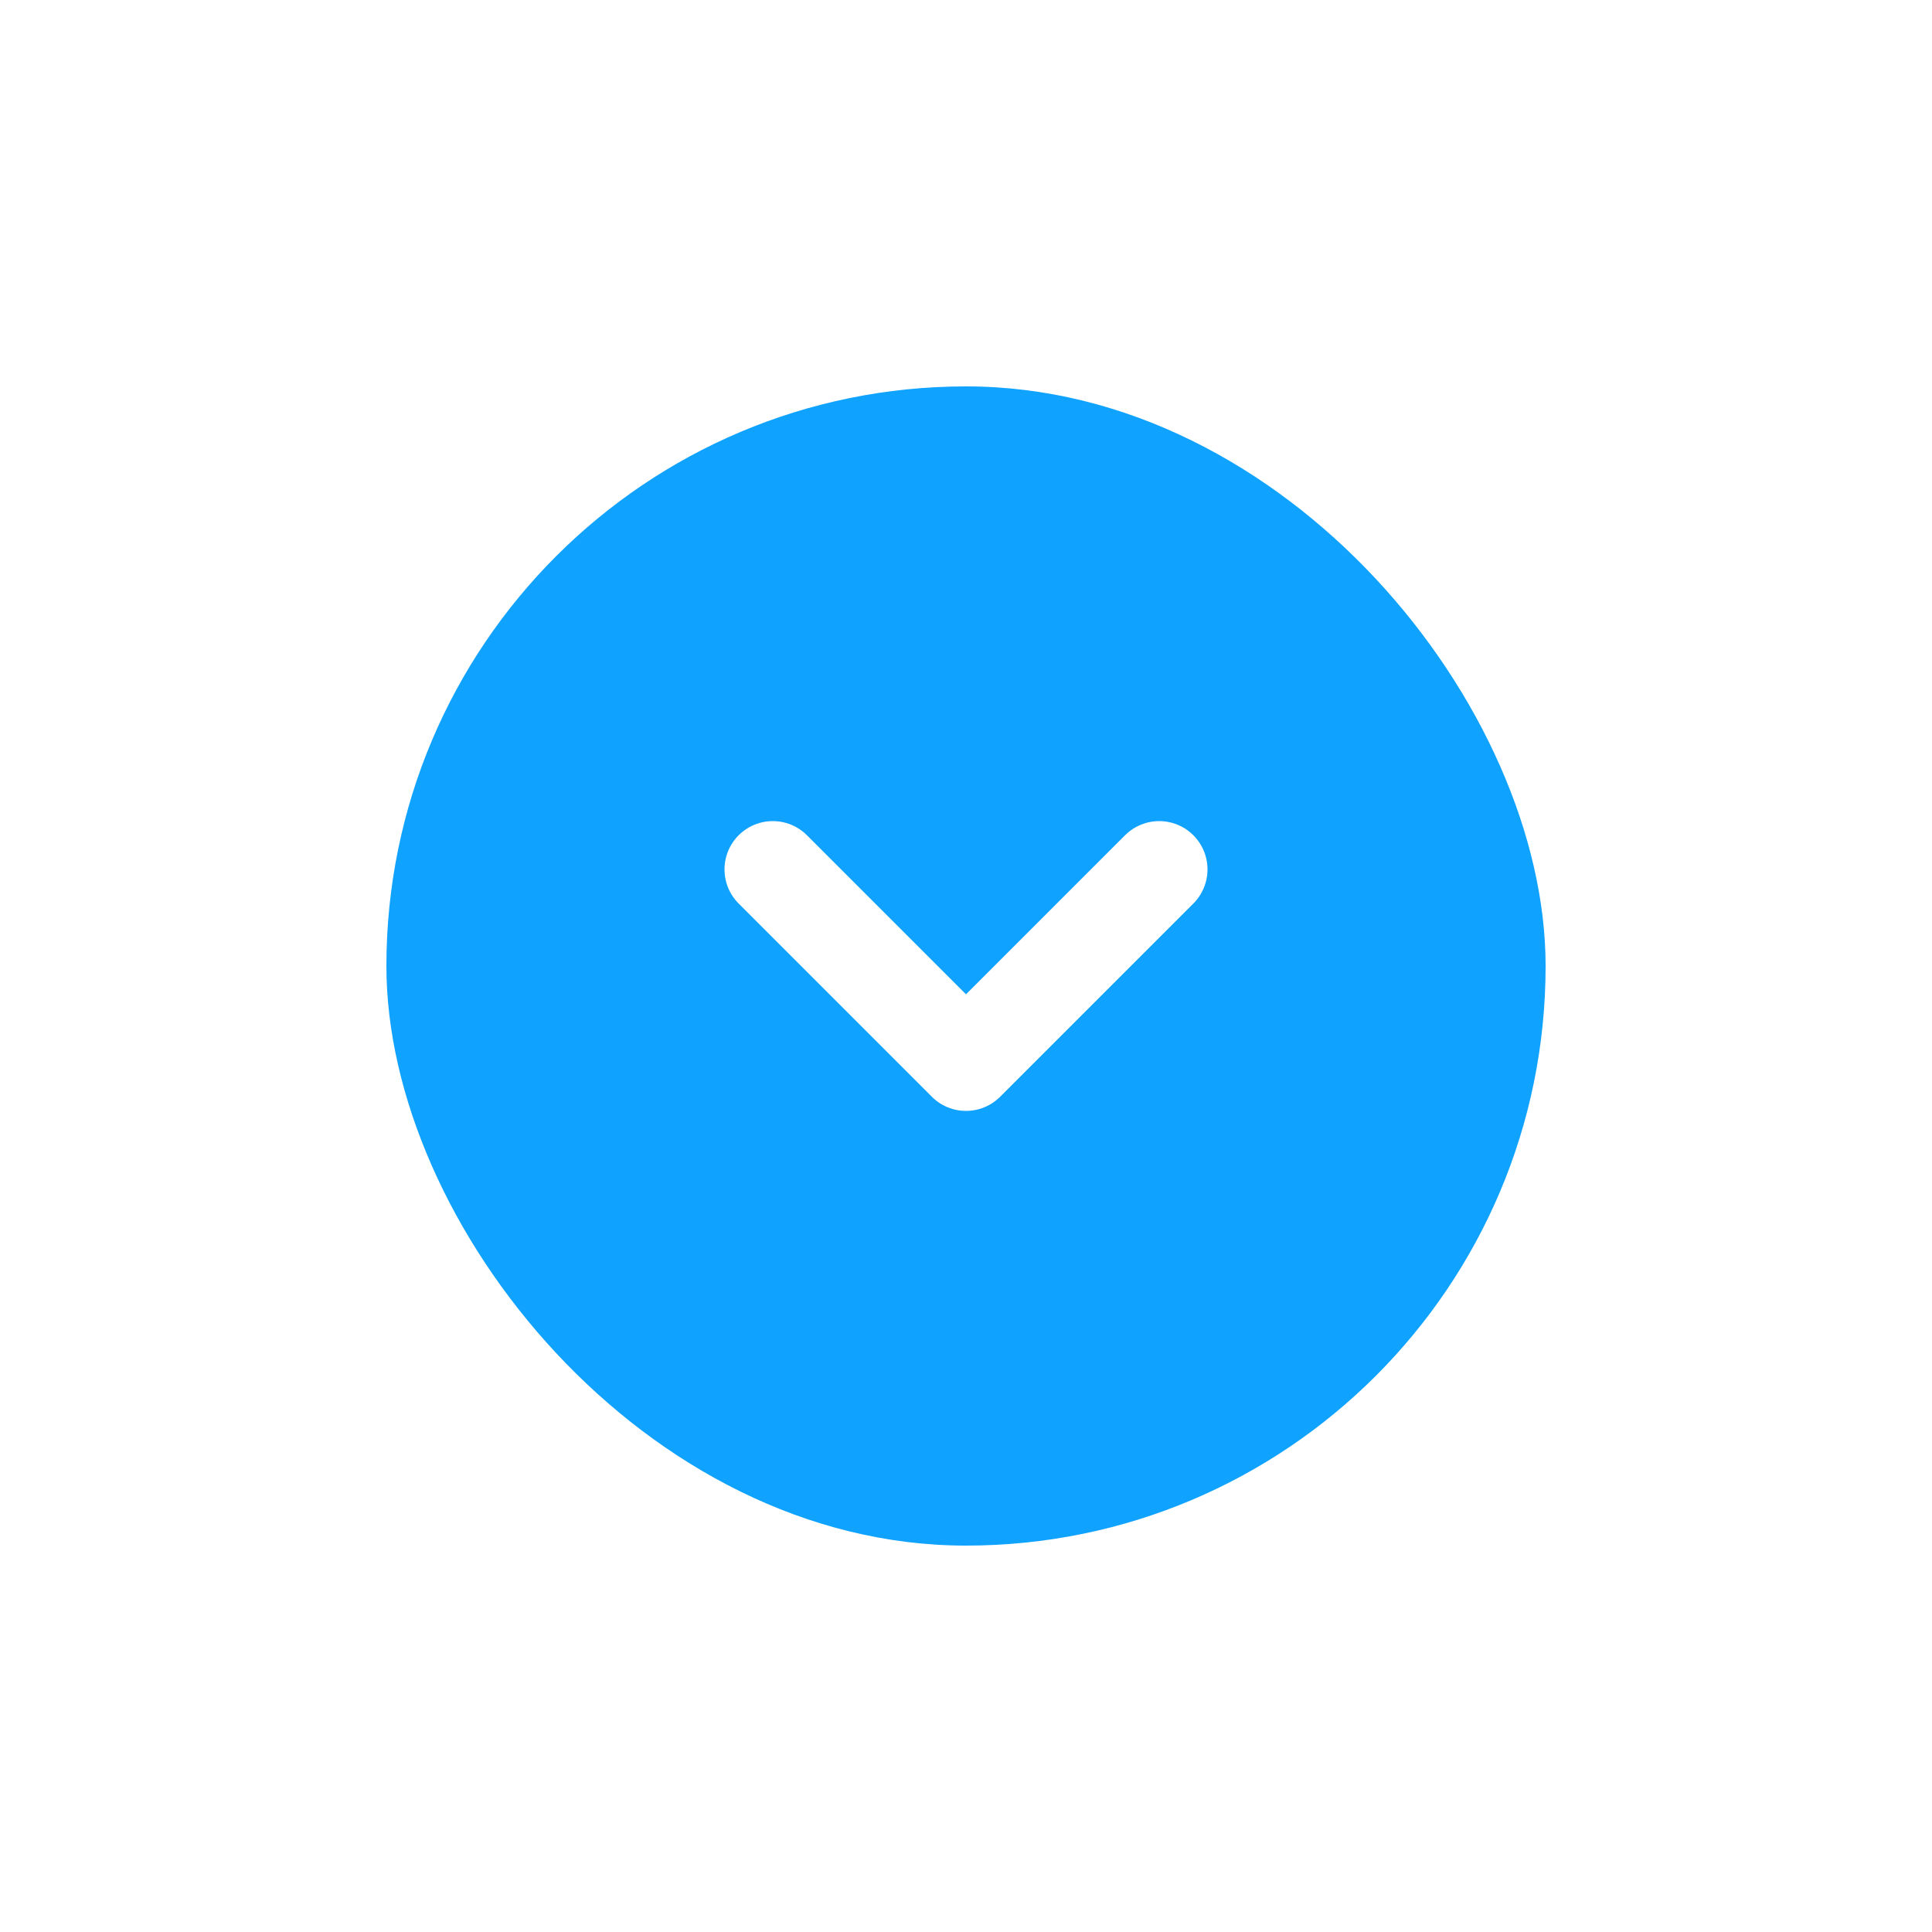 <svg width="40" height="40" viewBox="0 0 40 40" fill="none" xmlns="http://www.w3.org/2000/svg" xmlns:xlink="http://www.w3.org/1999/xlink">
	<desc>
			Created with Pixso.
	</desc>
	<defs>
		<filter id="filter_507_3564_dd" x="0" y="0" width="40" height="40" filterUnits="userSpaceOnUse" color-interpolation-filters="sRGB">
			<feFlood flood-opacity="0" result="BackgroundImageFix"/>
			<feColorMatrix in="SourceAlpha" type="matrix" values="0 0 0 0 0 0 0 0 0 0 0 0 0 0 0 0 0 0 127 0" result="hardAlpha"/>
			<feOffset dx="1" dy="2"/>
			<feGaussianBlur stdDeviation="2.667"/>
			<feComposite in2="hardAlpha" operator="out" k2="-1" k3="1"/>
			<feColorMatrix type="matrix" values="0 0 0 0 0 0 0 0 0 0 0 0 0 0 0 0 0 0 0.1 0"/>
			<feBlend mode="normal" in2="BackgroundImageFix" result="effect_dropShadow_1"/>
			<feBlend mode="normal" in="SourceGraphic" in2="effect_dropShadow_1" result="shape"/>
		</filter>
		<clipPath id="clip92_762">
			<rect id="24/down" width="16" height="16" transform="translate(11 10)" fill="white" fill-opacity="0"/>
		</clipPath>
	</defs>
	<g filter="url(#filter_507_3564_dd)">
		<rect id="icon-button-24" rx="12" width="24" height="24" transform="translate(7 6)" fill="#0FA2FF" fill-opacity="1"/>
		<rect id="24/down" width="16" height="16" transform="translate(11 10)" fill="#FFFFFF" fill-opacity="0"/>
		<g clip-path="url(#clip92_762)">
			<path id="Vector" d="M15 16L19 20L23 16" stroke="#FFFFFF" stroke-opacity="1" stroke-width="2" stroke-linejoin="round" stroke-linecap="round"/>
		</g>
	</g>
</svg>
